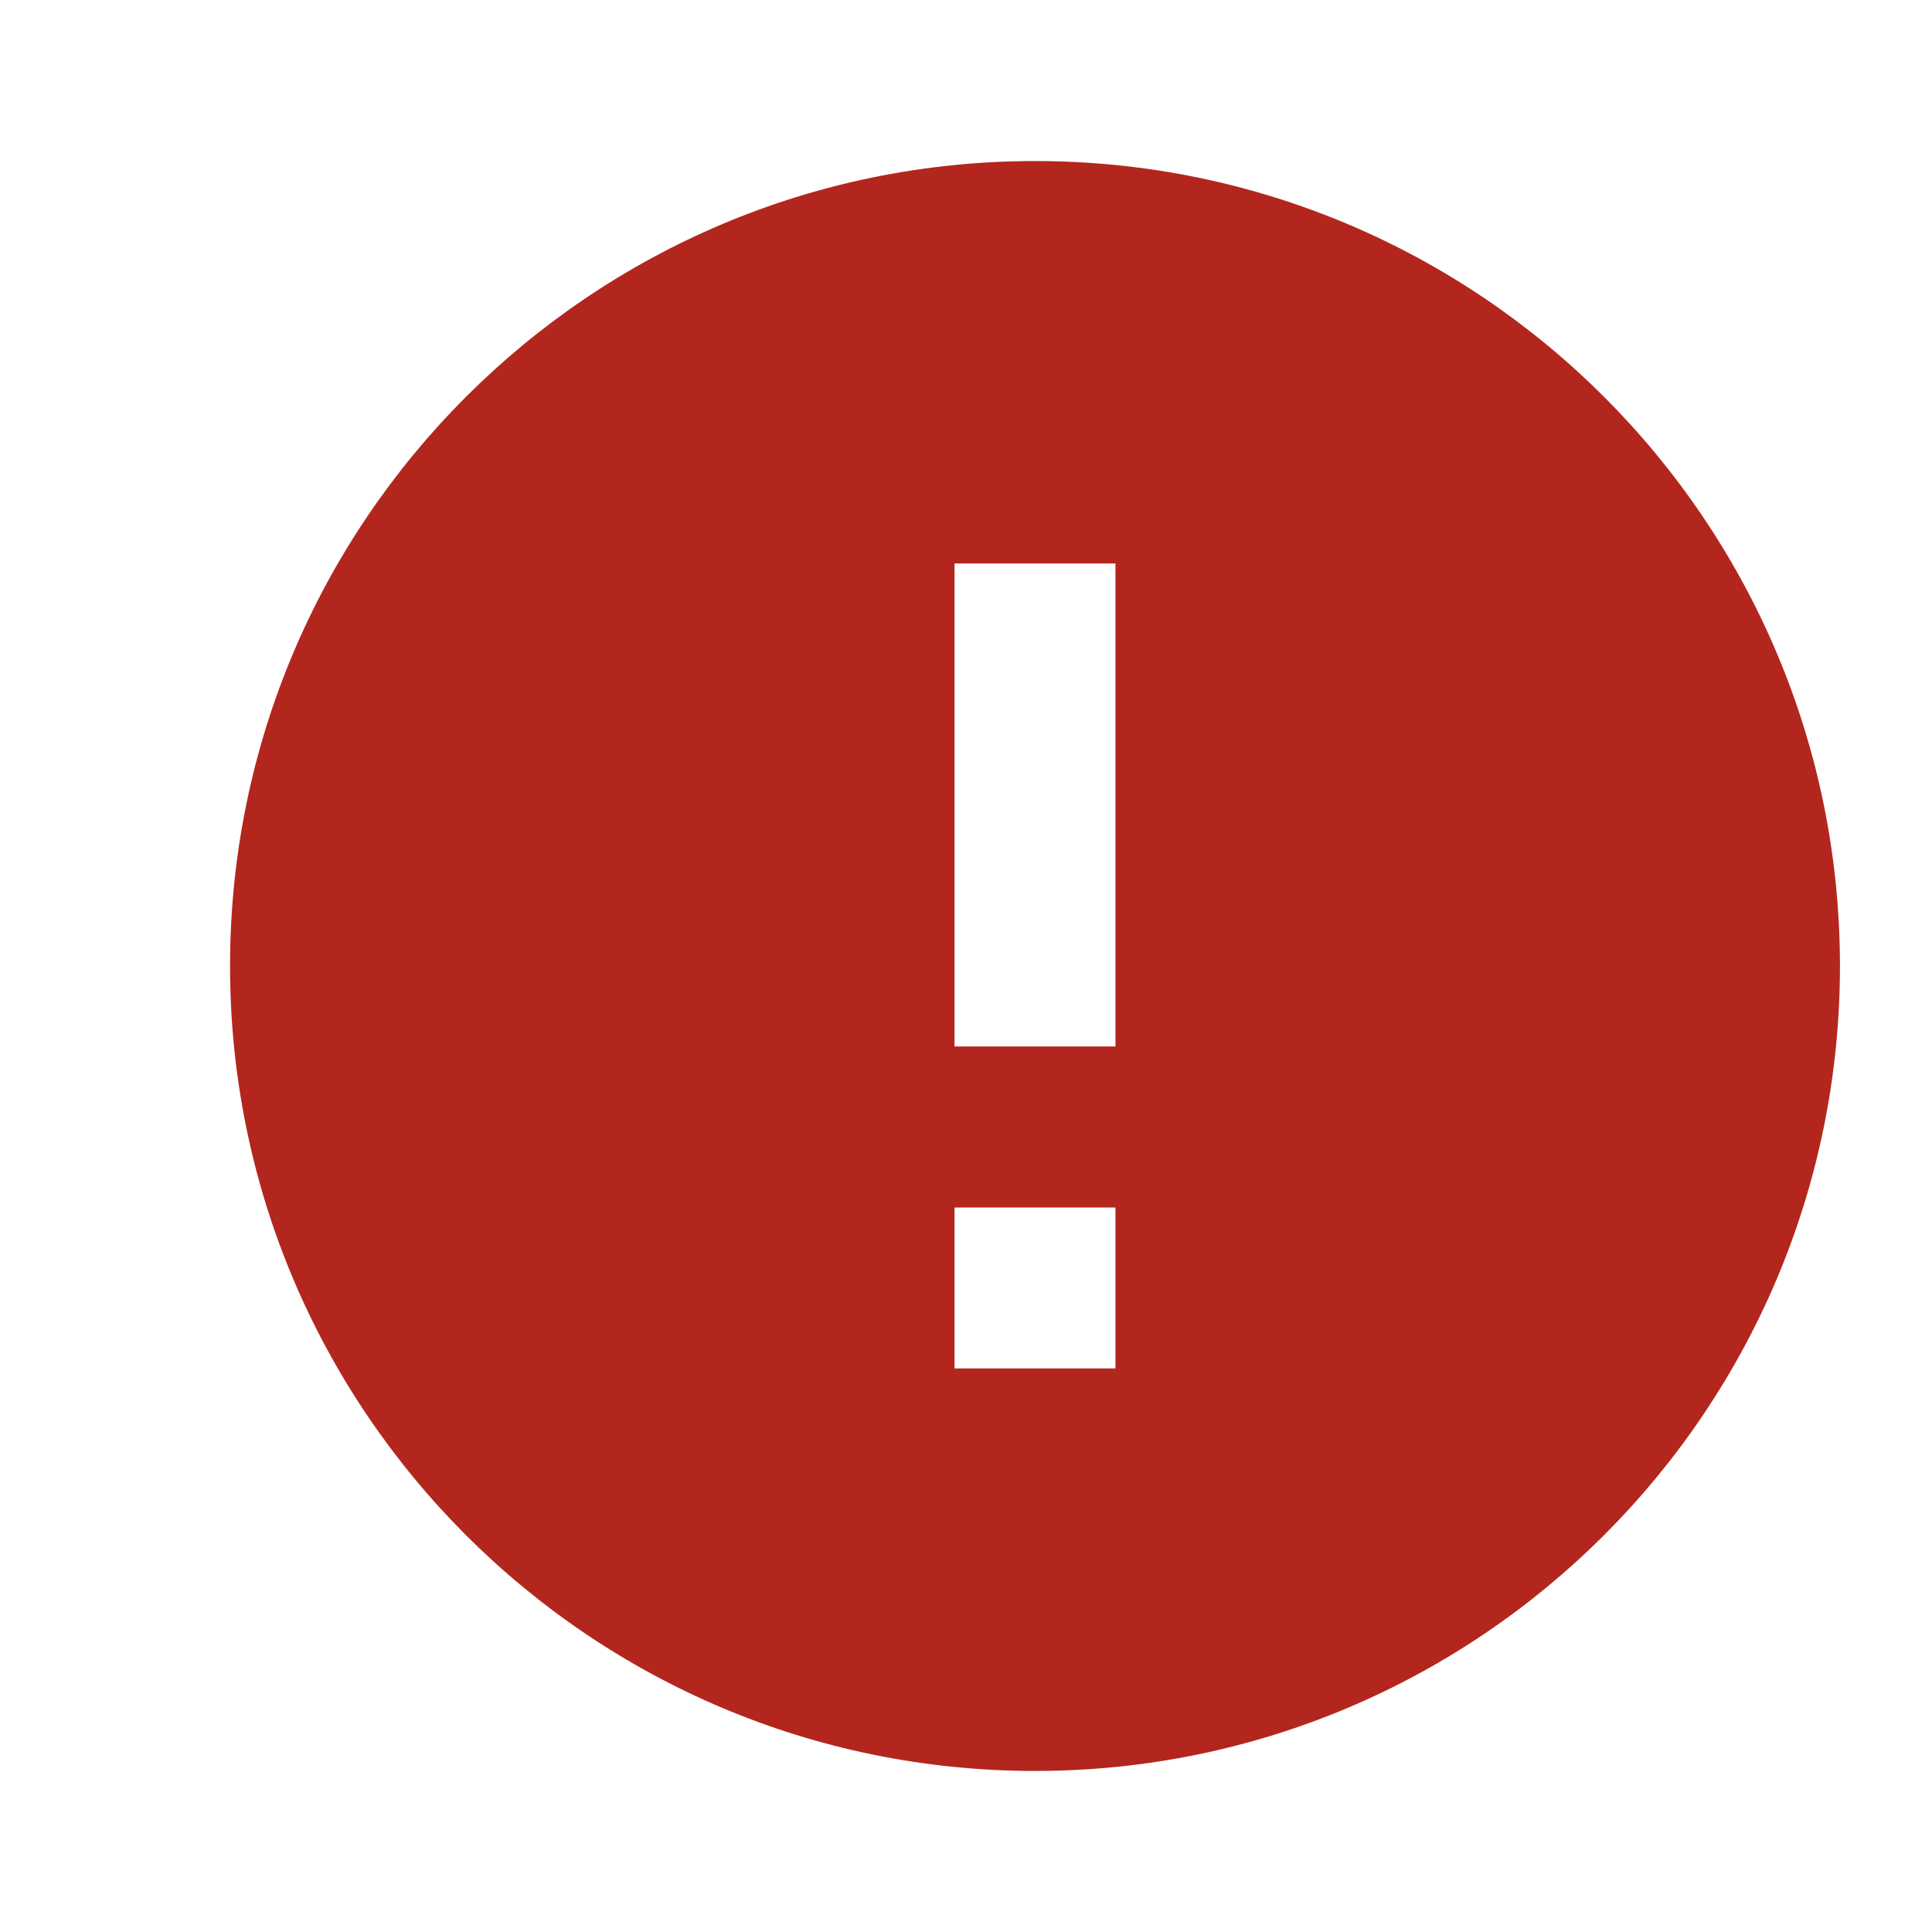 <svg width="14" height="14" viewBox="0 0 14 14" fill="none" xmlns="http://www.w3.org/2000/svg">
<g id="icons">
<path id="icon" fill-rule="evenodd" clip-rule="evenodd" d="M7.5 1.167C4.28 1.167 1.667 3.78 1.667 7C1.667 10.22 4.28 12.833 7.5 12.833C10.72 12.833 13.333 10.22 13.333 7C13.333 3.78 10.72 1.167 7.5 1.167ZM6.917 9.916V8.75H8.083V9.916H6.917ZM6.917 4.083V7.583H8.083V4.083H6.917Z" fill="#B3261E"/>
</g>
</svg>
